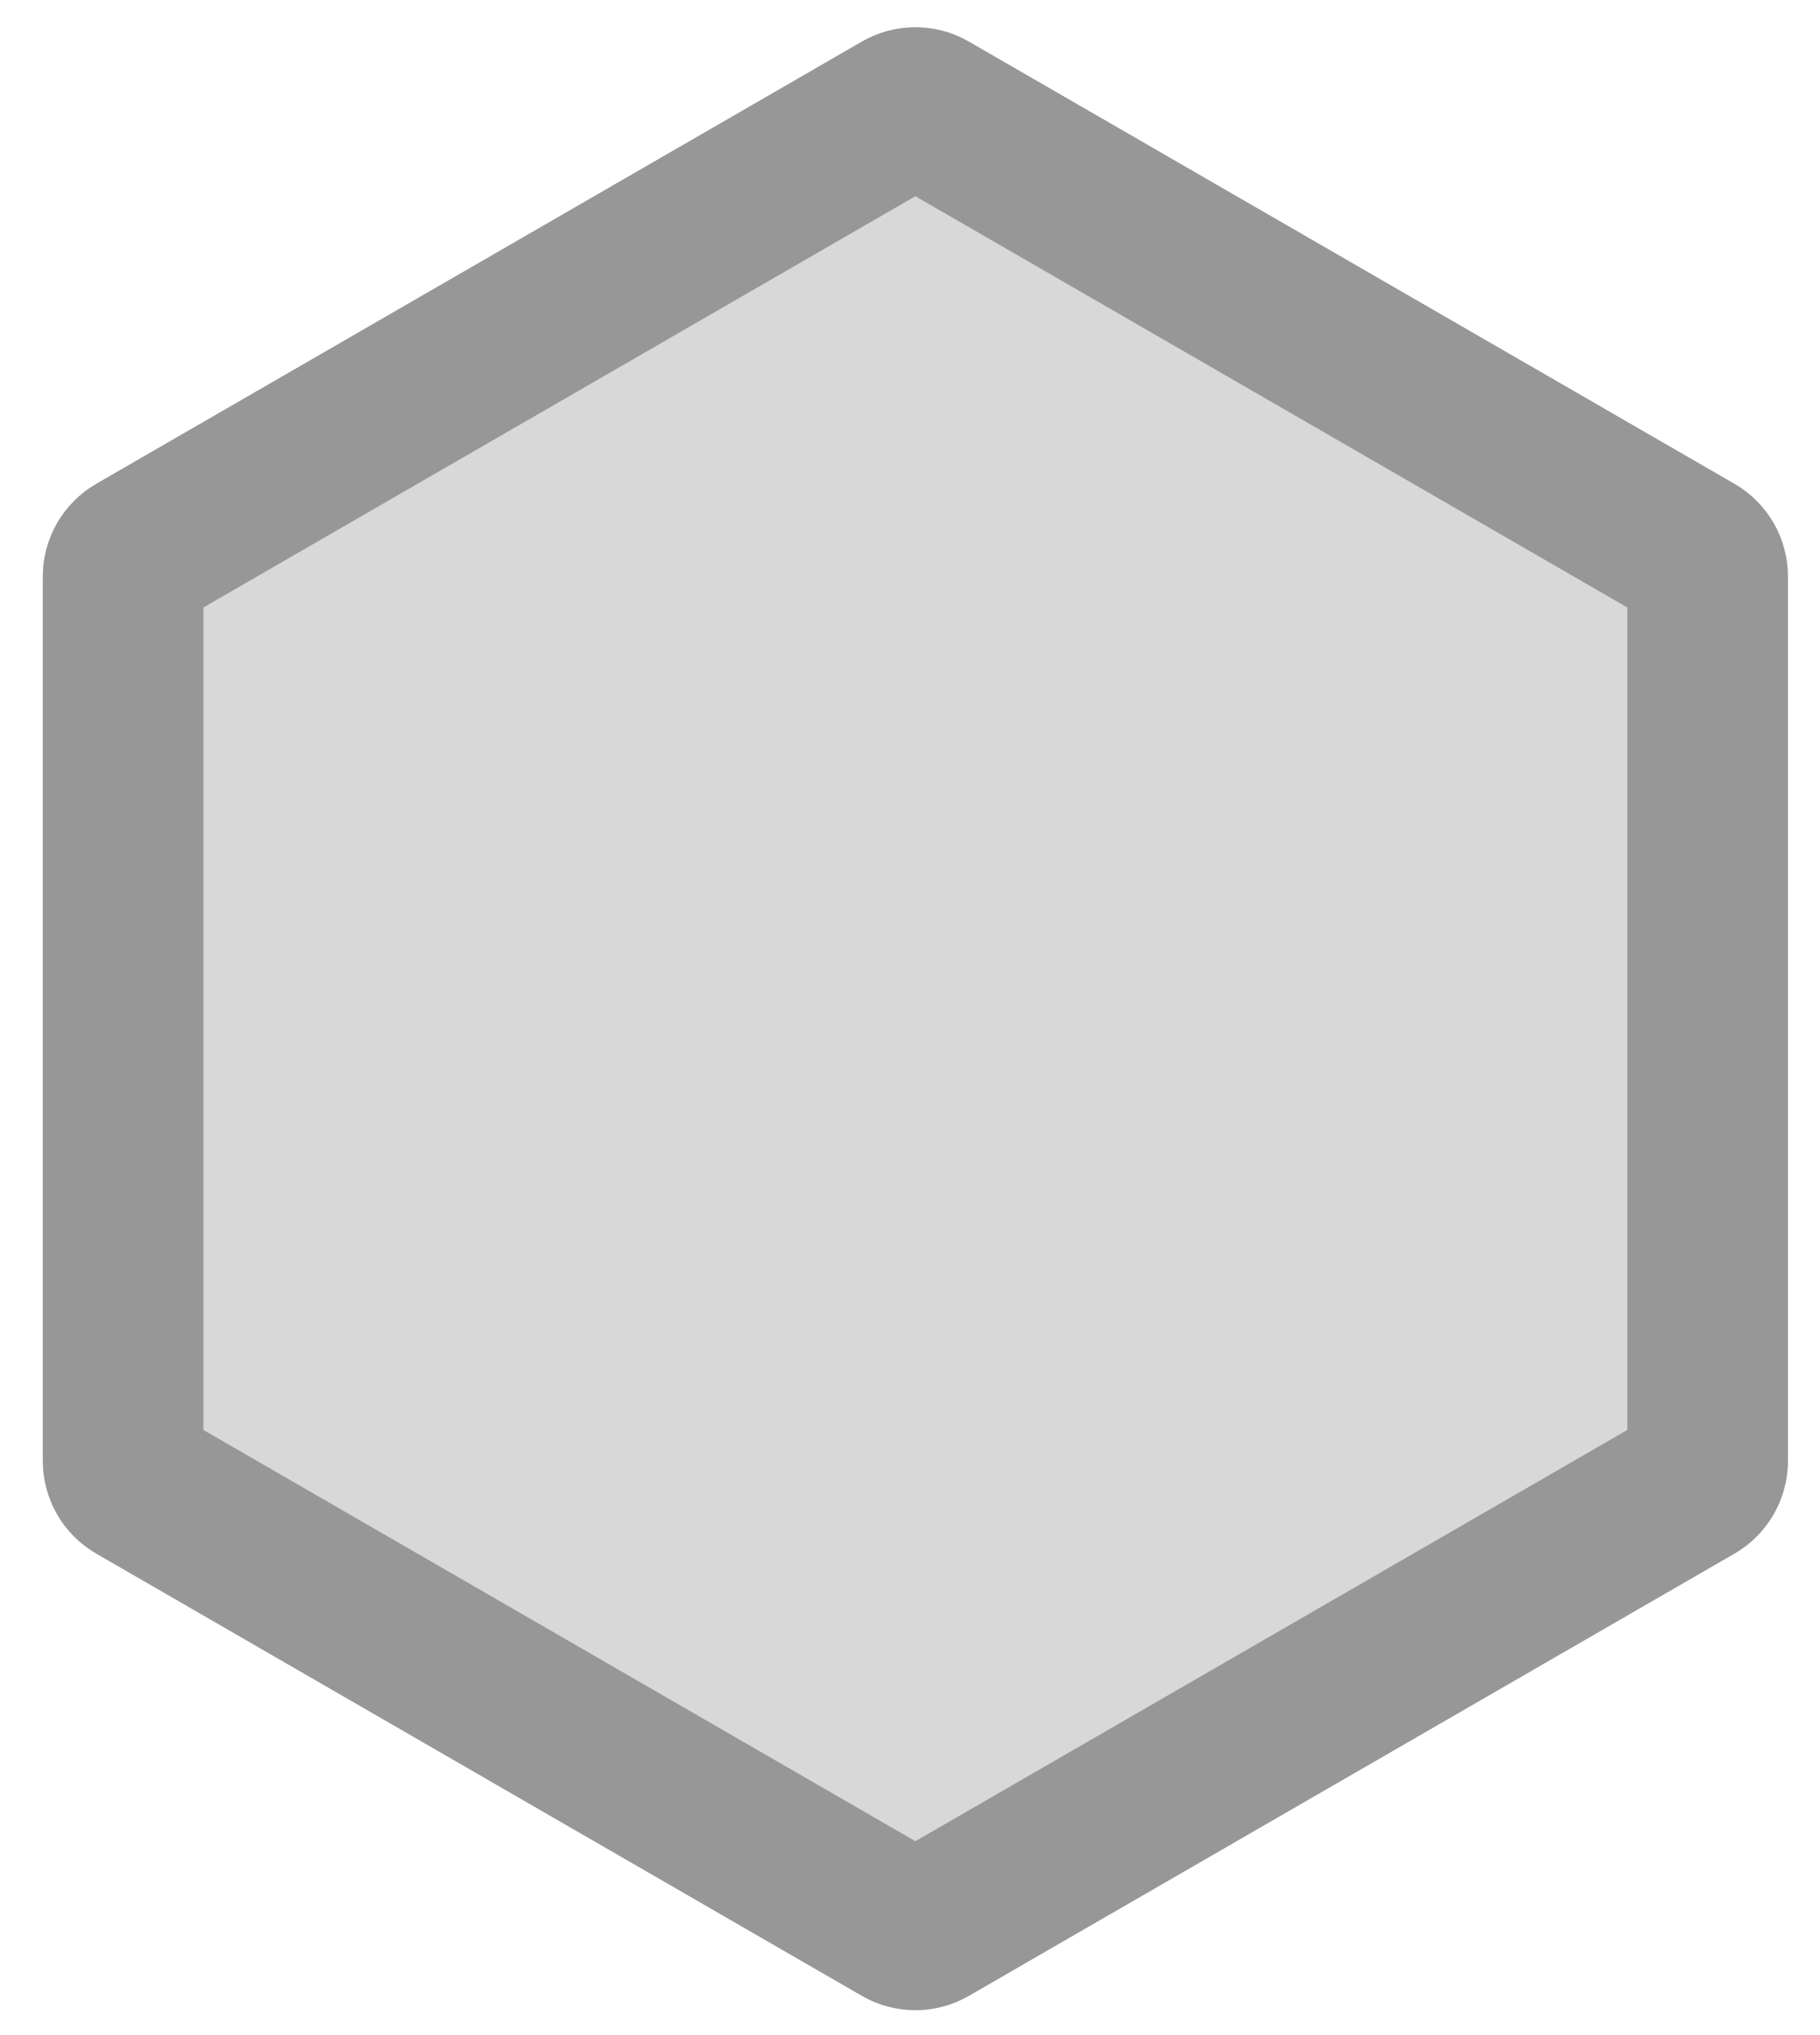 <?xml version="1.0" encoding="UTF-8"?>
<svg width="170px" height="190px" viewBox="0 0 170 190" version="1.1" xmlns="http://www.w3.org/2000/svg" xmlns:xlink="http://www.w3.org/1999/xlink">
    <!-- Generator: Sketch 46.2 (44496) - http://www.bohemiancoding.com/sketch -->
    <title>badge-blank</title>
    <desc>Created with Sketch.</desc>
    <defs>
        <path d="M90.502,3.887 L162.003,45.168 L162.003,45.168 C165.097,46.955 167.003,50.256 167.003,53.829 L167.003,136.391 L167.003,136.391 C167.003,139.964 165.097,143.265 162.003,145.052 L90.502,186.333 L90.502,186.333 C87.408,188.12 83.596,188.12 80.502,186.333 L9,145.052 L9,145.052 C5.906,143.265 4,139.964 4,136.391 L4,53.829 L4,53.829 C4,50.256 5.906,46.955 9,45.168 L80.502,3.887 L80.502,3.887 C83.596,2.1 87.408,2.1 90.502,3.887 Z" id="path-1"></path>
    </defs>
    <g id="Page-2" stroke="none" stroke-width="1" fill="none" fill-rule="evenodd">
        <g id="badge-blank">
            <g id="Polygon-Copy-21">
                <use fill="#D8D8D8" fill-rule="evenodd" xlink:href="#path-1"></use>
                <path stroke="#979797" stroke-width="15" d="M86.752,10.382 C85.978,9.935 85.025,9.935 84.252,10.382 L12.75,51.663 C11.976,52.11 11.5,52.935 11.5,53.829 L11.5,136.391 C11.5,137.285 11.976,138.11 12.75,138.557 L84.252,179.838 C85.025,180.285 85.978,180.285 86.752,179.838 L158.253,138.557 C159.027,138.11 159.503,137.285 159.503,136.391 L159.503,53.829 C159.503,52.935 159.027,52.11 158.253,51.663 L86.752,10.382 Z"></path>
            </g>
        </g>
    </g>
</svg>